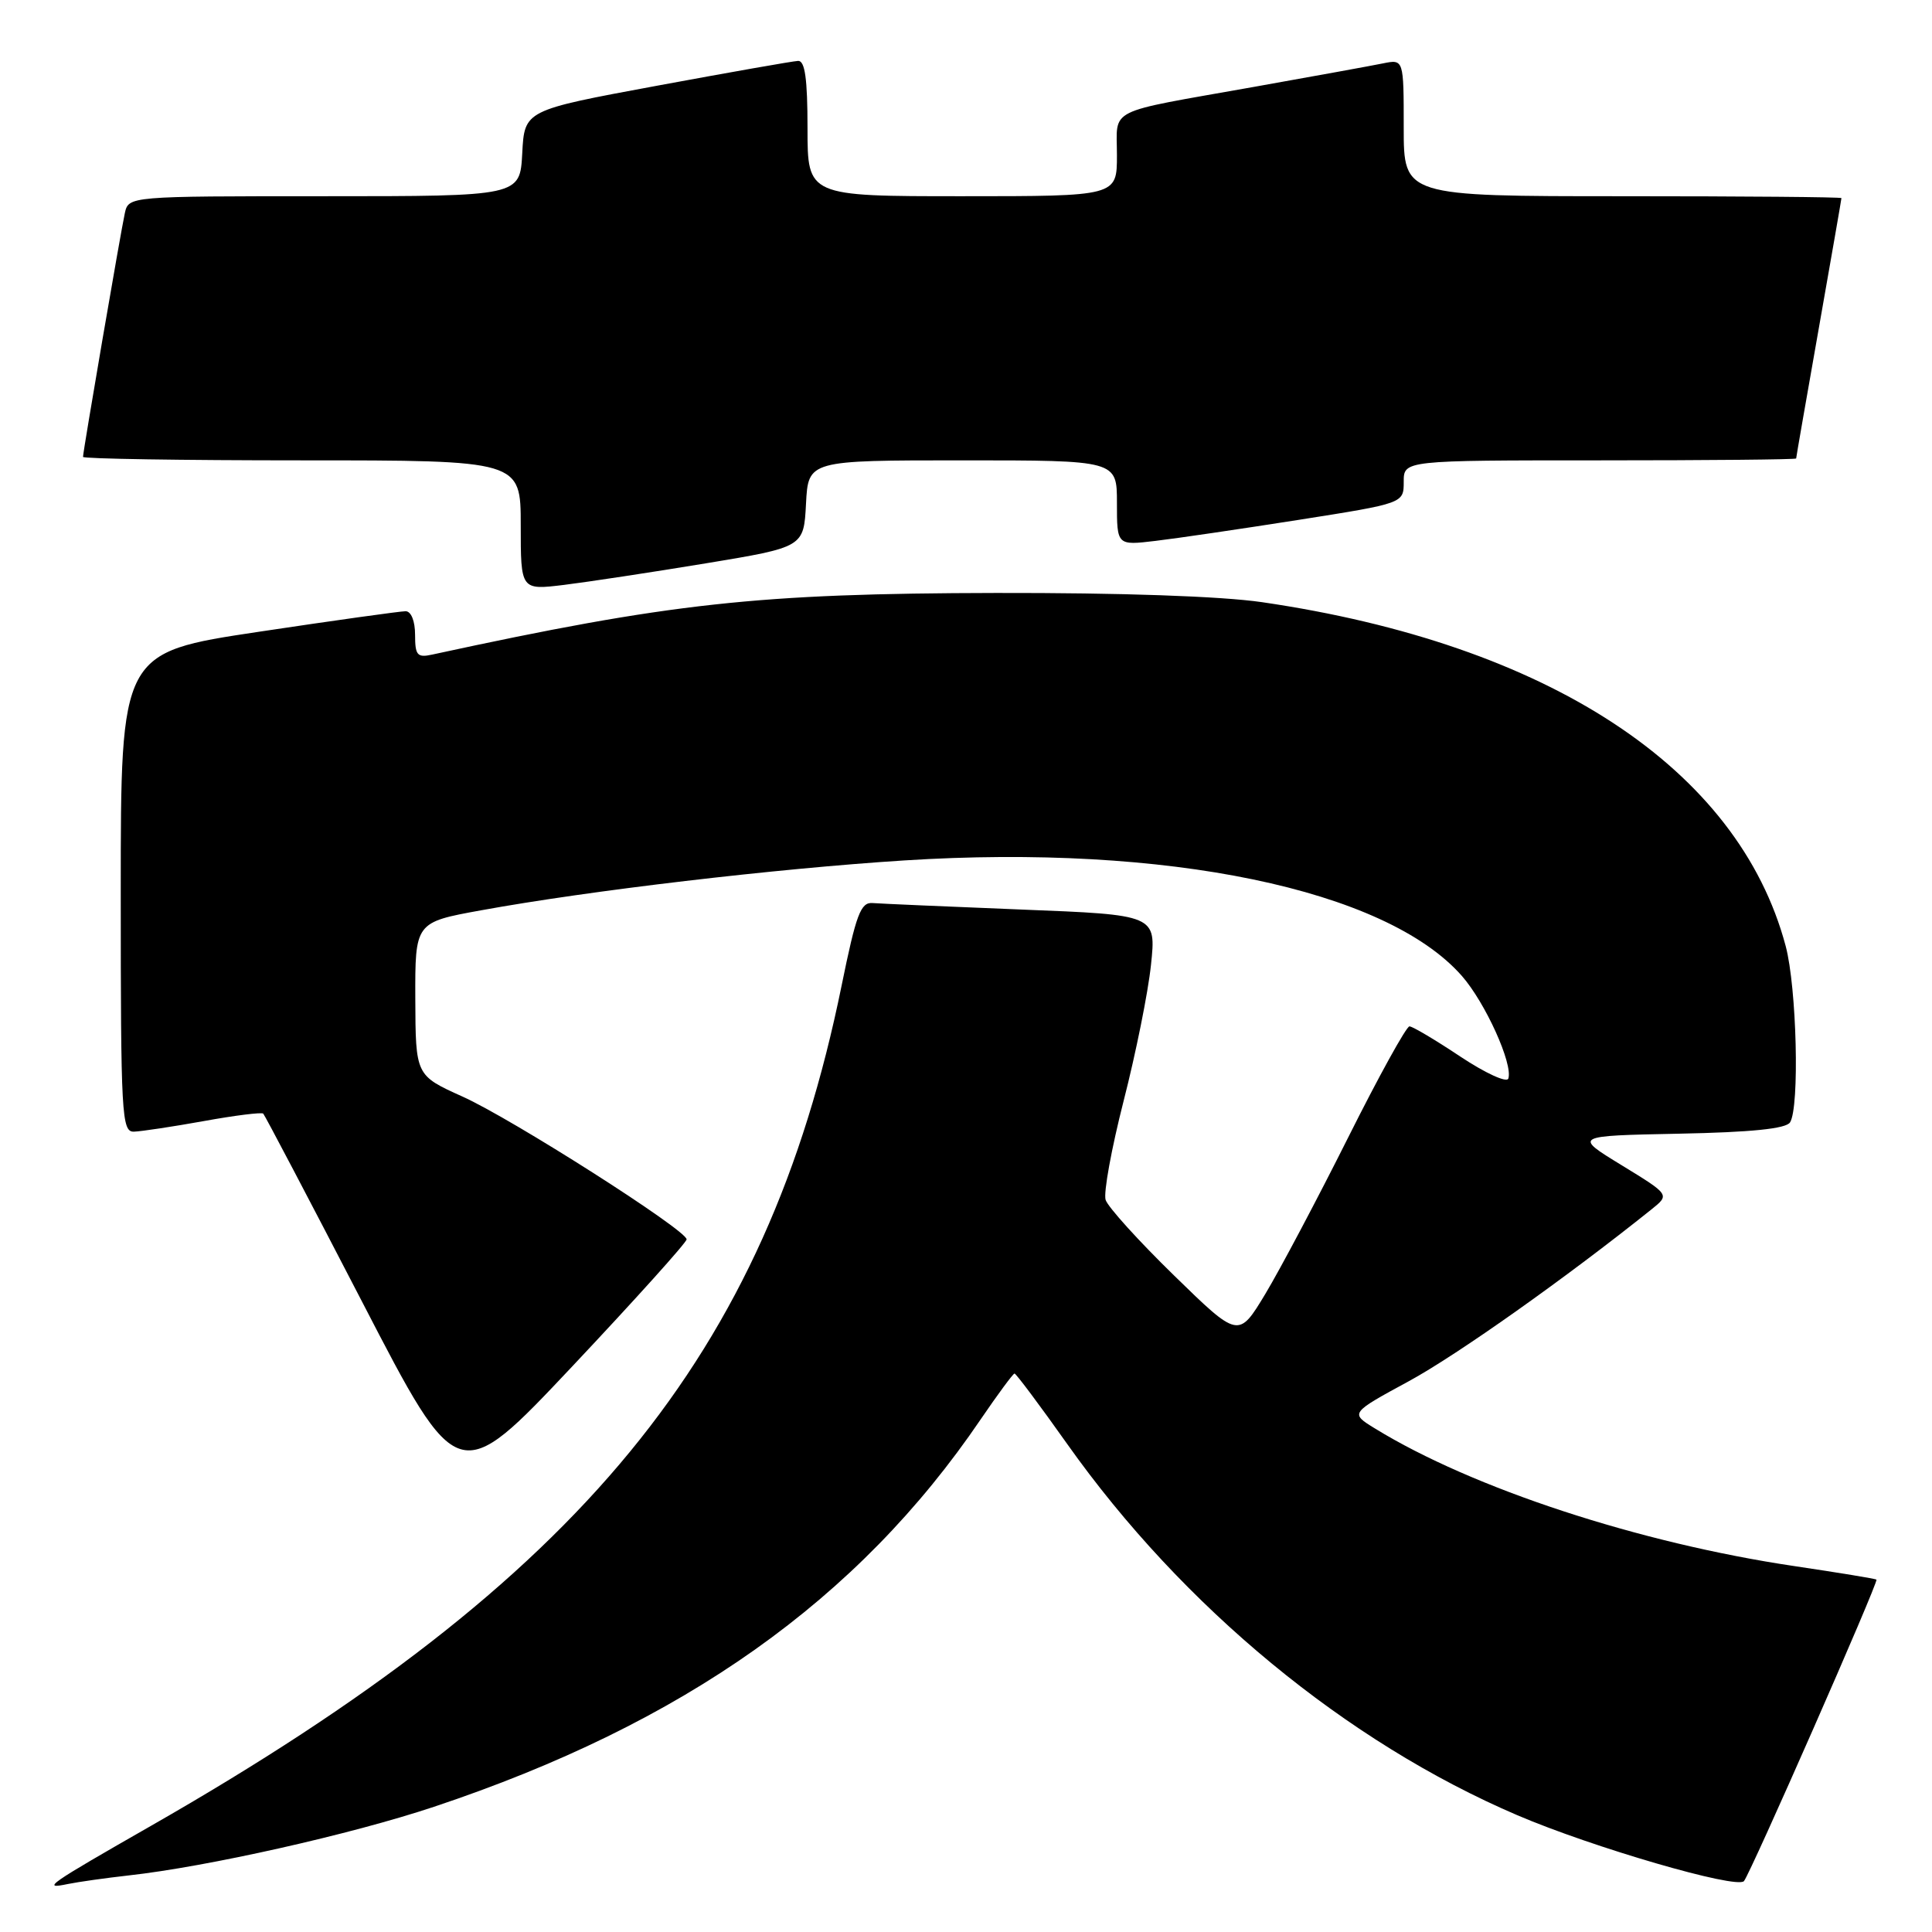 <?xml version="1.0" encoding="UTF-8" standalone="no"?>
<!DOCTYPE svg PUBLIC "-//W3C//DTD SVG 1.1//EN" "http://www.w3.org/Graphics/SVG/1.1/DTD/svg11.dtd" >
<svg xmlns="http://www.w3.org/2000/svg" xmlns:xlink="http://www.w3.org/1999/xlink" version="1.1" viewBox="0 0 256 256">
 <g >
 <path fill="currentColor"
d=" M 17.00 248.51 C 27.43 247.36 46.53 243.07 57.50 239.41 C 90.60 228.37 113.70 212.00 129.94 188.08 C 132.22 184.74 134.24 182.00 134.43 182.00 C 134.63 182.00 137.78 186.21 141.42 191.35 C 156.73 212.95 178.41 230.83 201.04 240.52 C 211.01 244.79 230.09 250.34 231.08 249.26 C 231.90 248.35 248.94 209.60 248.64 209.31 C 248.53 209.19 243.64 208.39 237.79 207.52 C 217.22 204.47 195.09 197.21 182.19 189.28 C 178.88 187.25 178.88 187.25 186.69 183.01 C 193.14 179.50 207.58 169.27 218.88 160.21 C 221.25 158.30 221.25 158.30 214.88 154.40 C 208.50 150.50 208.50 150.50 222.46 150.22 C 232.09 150.03 236.66 149.56 237.19 148.72 C 238.47 146.71 238.08 130.87 236.61 125.35 C 230.35 101.85 205.20 85.34 167.22 79.79 C 161.79 79.00 148.49 78.54 132.00 78.57 C 100.37 78.63 88.83 79.89 57.25 86.74 C 55.29 87.17 55.00 86.83 55.00 84.12 C 55.00 82.29 54.48 81.00 53.75 80.99 C 53.06 80.99 44.29 82.21 34.25 83.72 C 16.00 86.46 16.00 86.46 16.00 118.23 C 16.00 147.84 16.12 150.00 17.75 149.95 C 18.71 149.92 22.88 149.29 27.00 148.55 C 31.12 147.80 34.67 147.36 34.88 147.56 C 35.09 147.77 40.99 158.99 47.99 172.51 C 60.71 197.10 60.71 197.10 75.86 181.02 C 84.18 172.18 90.99 164.62 90.98 164.22 C 90.95 162.98 67.81 148.23 61.28 145.30 C 55.07 142.50 55.07 142.50 55.03 132.35 C 55.00 122.21 55.00 122.21 63.75 120.62 C 78.11 118.00 102.86 115.09 119.83 114.01 C 154.60 111.80 183.61 117.82 193.71 129.32 C 196.82 132.87 200.50 141.00 199.86 142.92 C 199.66 143.51 196.80 142.19 193.50 140.00 C 190.20 137.80 187.17 136.00 186.76 136.00 C 186.35 136.00 182.68 142.64 178.62 150.76 C 174.55 158.89 169.62 168.19 167.67 171.44 C 164.11 177.34 164.11 177.34 155.57 169.01 C 150.87 164.43 146.79 159.92 146.50 158.99 C 146.20 158.06 147.28 152.17 148.88 145.90 C 150.49 139.63 152.13 131.51 152.51 127.86 C 153.21 121.22 153.21 121.22 135.35 120.52 C 125.53 120.13 116.66 119.74 115.64 119.66 C 114.05 119.52 113.45 121.11 111.51 130.63 C 101.53 179.59 77.16 209.25 20.10 241.88 C 6.32 249.76 5.41 250.39 9.00 249.64 C 10.38 249.36 13.97 248.85 17.00 248.51 Z  M 93.50 74.65 C 106.50 72.50 106.50 72.50 106.80 66.75 C 107.10 61.00 107.10 61.00 127.55 61.00 C 148.00 61.00 148.00 61.00 148.00 66.64 C 148.00 72.28 148.00 72.28 153.11 71.67 C 155.92 71.34 164.47 70.08 172.11 68.88 C 186.00 66.69 186.00 66.69 186.00 63.84 C 186.00 61.00 186.00 61.00 212.00 61.00 C 226.30 61.00 238.00 60.89 238.00 60.75 C 238.00 60.61 239.35 52.85 241.00 43.50 C 242.65 34.15 244.00 26.39 244.00 26.25 C 244.00 26.11 230.95 26.00 215.00 26.00 C 186.00 26.00 186.00 26.00 186.00 16.92 C 186.00 7.84 186.00 7.84 183.25 8.40 C 181.74 8.71 173.97 10.12 166.00 11.54 C 146.31 15.04 148.00 14.19 148.00 20.57 C 148.00 26.00 148.00 26.00 127.50 26.00 C 107.00 26.00 107.00 26.00 107.00 17.00 C 107.00 10.43 106.66 8.02 105.75 8.07 C 105.06 8.10 96.62 9.59 87.00 11.37 C 69.50 14.61 69.50 14.61 69.20 20.31 C 68.90 26.00 68.90 26.00 42.97 26.00 C 17.04 26.00 17.04 26.00 16.54 28.25 C 15.99 30.75 11.00 59.82 11.00 60.54 C 11.00 60.79 24.05 61.00 40.00 61.00 C 69.00 61.00 69.00 61.00 69.00 69.60 C 69.00 78.20 69.00 78.20 74.75 77.50 C 77.91 77.11 86.35 75.83 93.50 74.65 Z "/>
</g>
</svg>